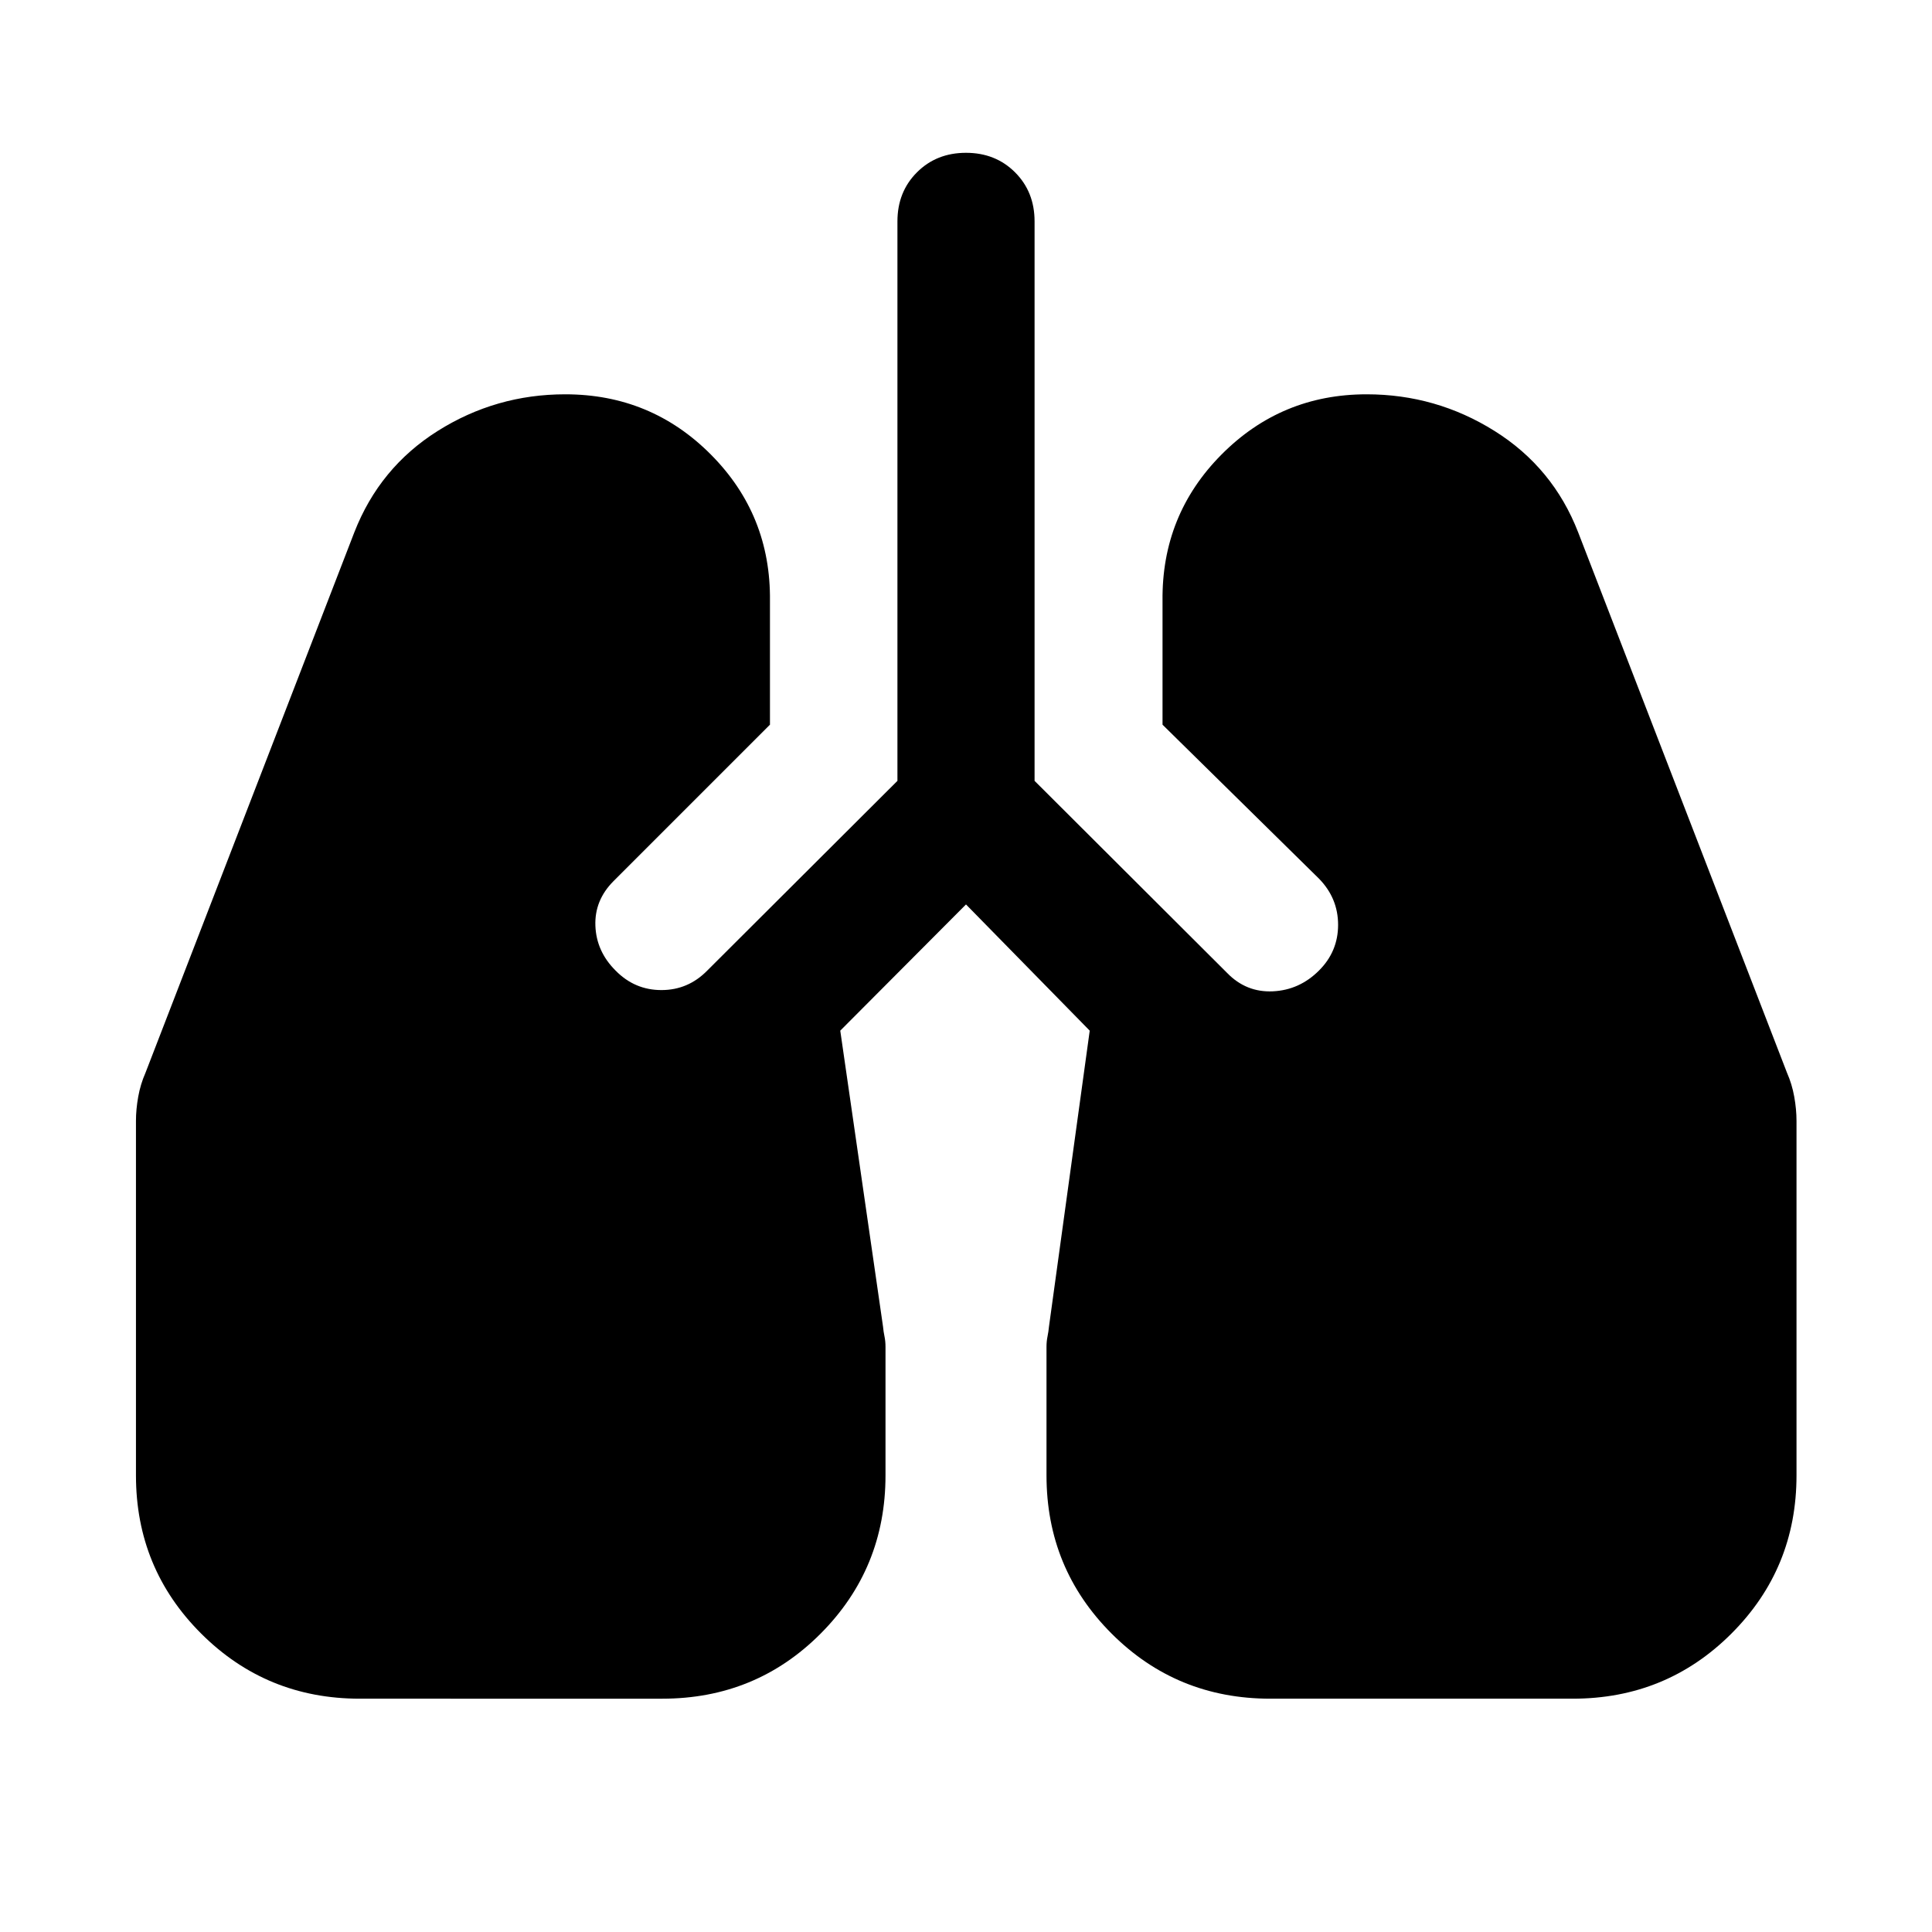 <svg xmlns="http://www.w3.org/2000/svg" width="48" height="48" viewBox="0 -960 960 960"><path d="M178.76-115.93q-46.38 0-78.79-32.34-32.41-32.33-32.41-78.59v-176.22q0-5.68 1.12-11.95 1.12-6.26 3.6-11.88l103.76-268.52q12.56-32.24 41.47-50.44 28.92-18.2 63.36-18.2 42.63 0 72.41 29.98 29.79 29.98 29.31 72.7v61.48l-77.76 77.76q-9.48 9.52-8.98 22.22.5 12.69 10 22.17 9.51 9.72 22.81 9.72 13.29 0 22.8-9.72L445.93-572v-278q0-14.67 9.7-24.37 9.7-9.7 24.37-9.7 14.67 0 24.37 9.7 9.7 9.7 9.7 24.37v278l95.71 95.48q9.46 9.72 22.69 9.1 13.23-.62 22.94-10.34 9.48-9.46 9.48-22.69 0-13.22-9.48-22.94l-77.76-76.52v-61.48q-.48-42.72 29.26-72.7 29.74-29.98 72.15-29.98 34.51 0 63.58 18.22 29.08 18.22 41.56 50.42l103.76 268.52q2.48 5.62 3.59 11.88 1.12 6.27 1.12 11.95v176.22q0 46.26-32.35 78.59-32.36 32.34-78.84 32.34H631.2q-46.52 0-78.86-32.35Q520-180.62 520-226.89v-63.83q0-2.74.5-5.18.5-2.45.74-4.99l20.24-146.98L480-510.59l-62.48 62.72 21.24 146.98q.24 2.57.74 4.96.5 2.38.5 5.19v63.85q0 46.27-32.22 78.61-32.22 32.35-78.74 32.35H178.76Z"/></svg>